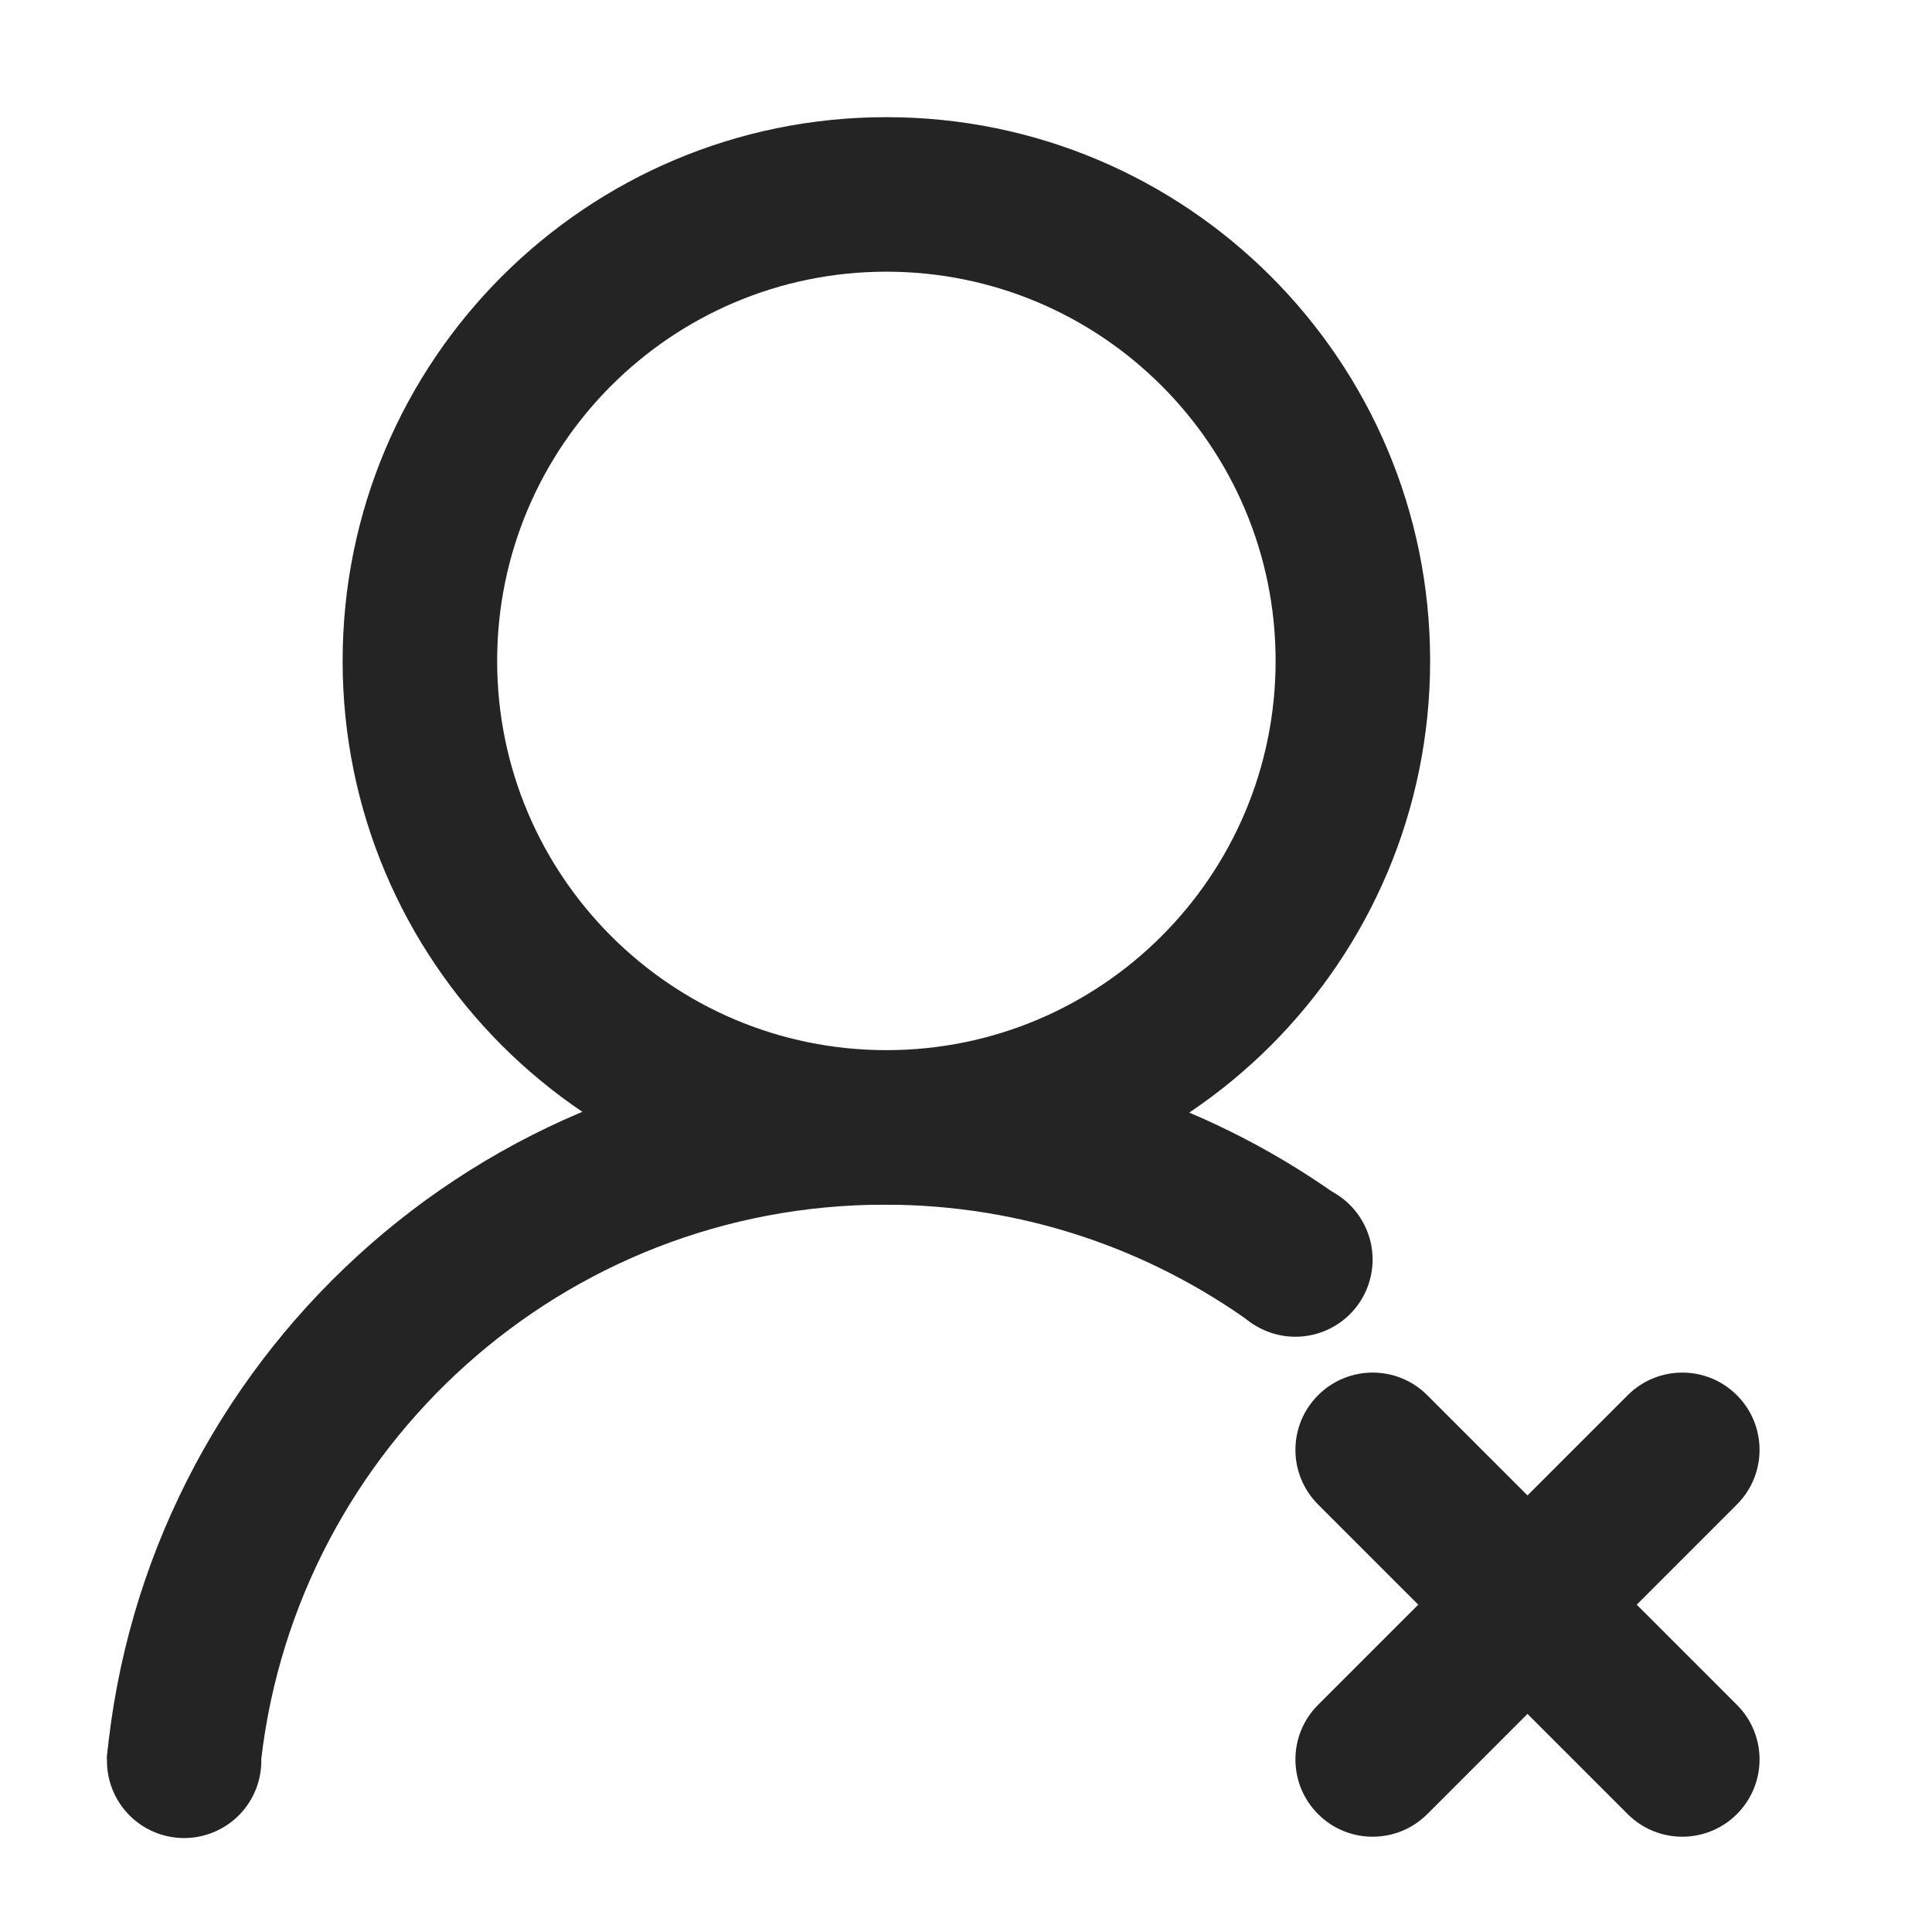 <?xml version="1.0" standalone="no"?><!DOCTYPE svg PUBLIC "-//W3C//DTD SVG 1.1//EN" "http://www.w3.org/Graphics/SVG/1.1/DTD/svg11.dtd"><svg t="1700447936484" class="icon" viewBox="0 0 1024 1024" version="1.1" xmlns="http://www.w3.org/2000/svg" p-id="2441" xmlns:xlink="http://www.w3.org/1999/xlink" width="200" height="200"><path d="M698.6 961.5c-16-16-16-41.9 0-57.9l164.1-164.1c16-16 41.9-16 57.9 0s16 41.9 0 57.9L756.5 961.5c-16 16-41.9 16-57.9 0z" fill="#242424" p-id="2442"></path><path d="M698.6 739.5c16-16 41.9-16 57.9 0l164.1 164.1c16 16 16 41.9 0 57.9s-41.9 16-57.9 0L698.6 797.4c-16-16-16-41.9 0-57.9zM469.8 62.1c-159.2 0-288.2 129-288.2 288.2s129 288.2 288.2 288.2S758 509.5 758 350.3 629 62.1 469.8 62.1z m0 494.5c-113.9 0-206.3-92.4-206.3-206.3S355.9 144 469.8 144s206.3 92.4 206.3 206.3-92.4 206.3-206.3 206.3z" fill="#242424" p-id="2443"></path><path d="M97.6 933.3m-40.9 0a40.9 40.9 0 1 0 81.8 0 40.9 40.9 0 1 0-81.8 0Z" fill="#242424" p-id="2444"></path><path d="M686.6 667.6m-40.9 0a40.9 40.9 0 1 0 81.8 0 40.9 40.9 0 1 0-81.8 0Z" fill="#242424" p-id="2445"></path><path d="M713.7 637.1c-68.6-50.3-153.1-80-244.7-80-215.5 0-392.6 164.6-412.4 375h81.9C158 766.8 298.5 638.5 469 638.5c72.9 0 140.3 23.5 195.2 63.3l47.3-53.6c0.1-4.1 0.9-7.9 2.2-11.1z" fill="#242424" p-id="2446"></path></svg>